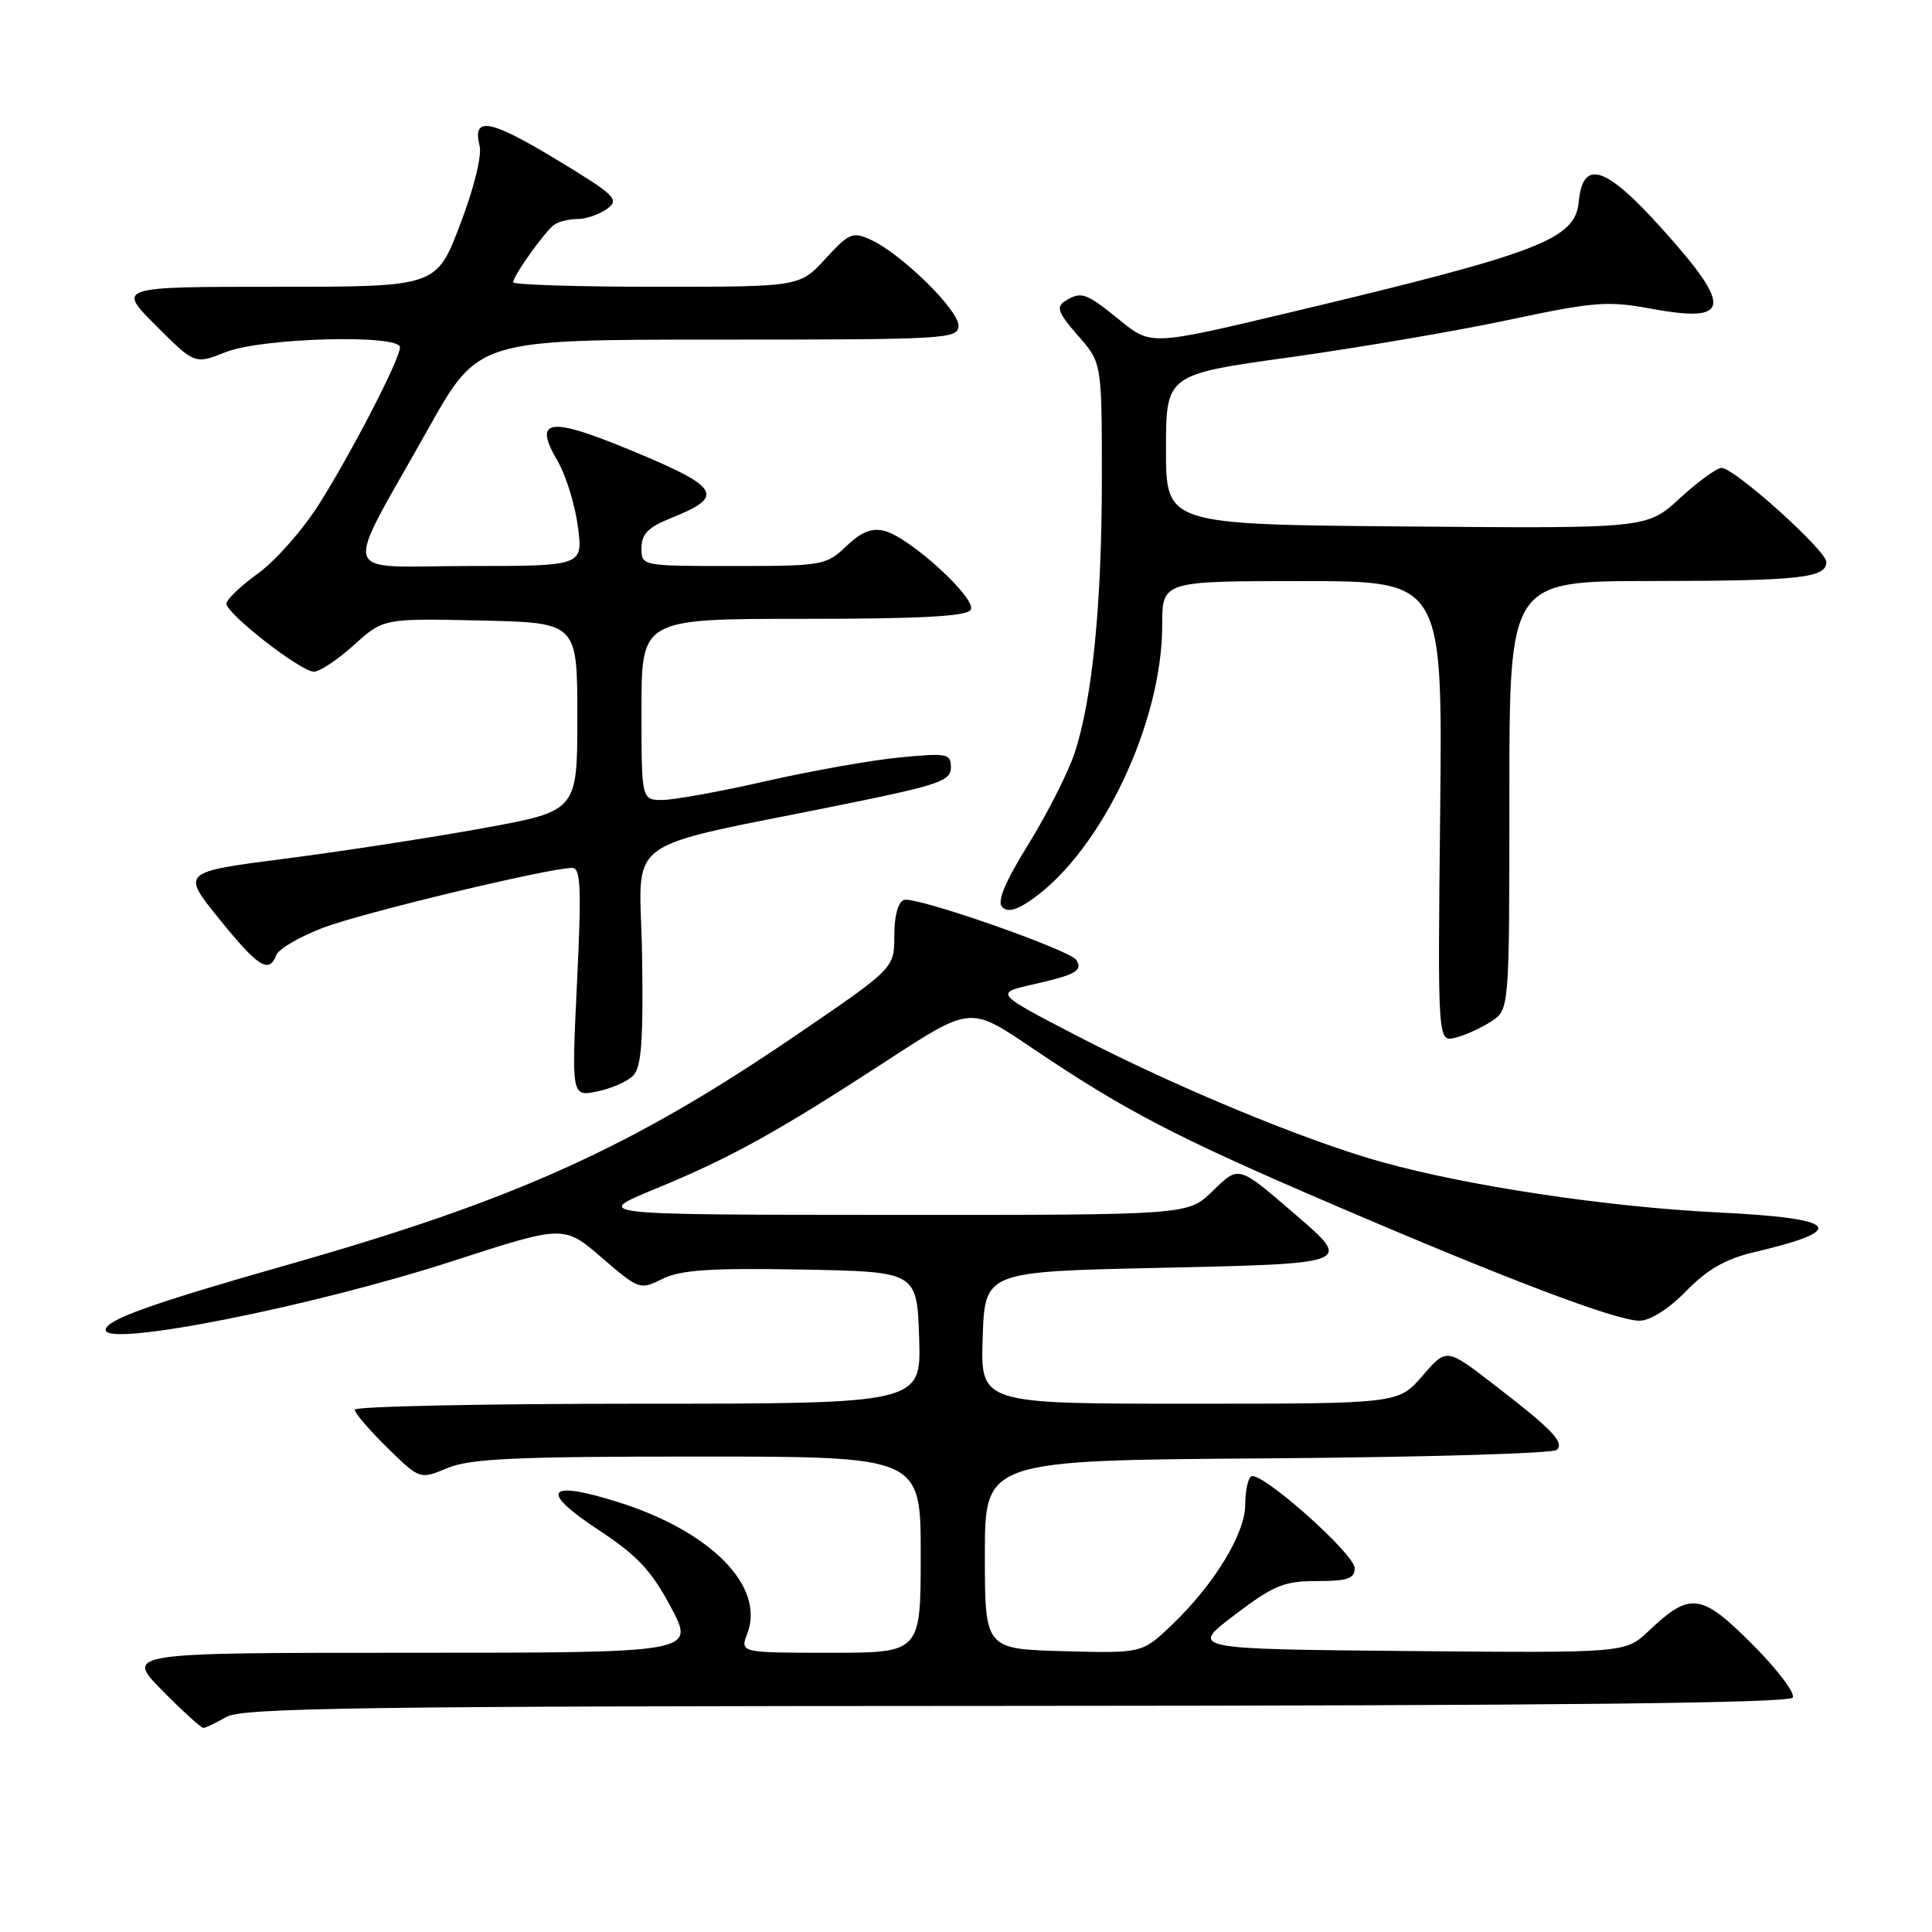 <?xml version="1.0" encoding="UTF-8" standalone="no"?>
<!DOCTYPE svg PUBLIC "-//W3C//DTD SVG 1.1//EN" "http://www.w3.org/Graphics/SVG/1.1/DTD/svg11.dtd" >
<svg xmlns="http://www.w3.org/2000/svg" xmlns:xlink="http://www.w3.org/1999/xlink" version="1.1" viewBox="0 0 256 256">
 <g >
 <path fill="currentColor"
d=" M 30.00 227.50 C 32.12 226.29 47.99 226.07 134.69 226.04 C 205.71 226.01 237.08 225.68 237.54 224.94 C 237.90 224.35 235.48 221.16 232.17 217.85 C 225.39 211.07 223.96 210.89 218.44 216.13 C 215.37 219.03 215.37 219.03 186.51 218.77 C 157.65 218.50 157.65 218.50 163.58 214.00 C 168.77 210.06 170.12 209.50 174.50 209.50 C 178.55 209.50 179.50 209.18 179.50 207.79 C 179.50 205.90 167.05 194.85 165.79 195.63 C 165.36 195.90 165.00 197.58 165.00 199.36 C 165.00 203.20 160.91 209.92 155.30 215.29 C 151.34 219.07 151.34 219.07 140.92 218.79 C 130.50 218.50 130.50 218.50 130.50 206.00 C 130.50 193.50 130.50 193.50 167.96 193.24 C 188.57 193.09 205.81 192.59 206.28 192.12 C 207.31 191.09 205.72 189.44 197.78 183.33 C 191.66 178.62 191.66 178.62 188.48 182.31 C 185.29 186.00 185.29 186.00 157.61 186.00 C 129.92 186.00 129.92 186.00 130.21 177.25 C 130.50 168.50 130.50 168.50 153.50 168.00 C 179.23 167.44 179.20 167.45 171.76 161.03 C 163.97 154.32 164.22 154.39 160.62 157.88 C 157.40 161.00 157.40 161.00 117.95 160.98 C 78.50 160.96 78.50 160.96 86.83 157.53 C 96.85 153.41 102.97 150.01 117.54 140.53 C 128.57 133.34 128.57 133.34 136.54 138.72 C 148.95 147.11 155.64 150.60 176.32 159.48 C 199.70 169.53 214.13 175.00 217.25 175.00 C 218.66 175.00 221.13 173.43 223.43 171.07 C 226.23 168.20 228.67 166.81 232.39 165.93 C 245.06 162.96 243.73 161.44 227.75 160.66 C 213.09 159.95 194.48 157.16 183.04 153.96 C 172.90 151.13 155.76 144.02 142.64 137.22 C 131.79 131.59 131.79 131.59 136.93 130.43 C 142.52 129.17 143.50 128.62 142.63 127.21 C 141.81 125.88 121.32 118.73 119.79 119.24 C 119.00 119.50 118.50 121.35 118.50 123.98 C 118.50 128.30 118.50 128.30 105.50 137.16 C 83.62 152.09 68.23 159.03 38.01 167.62 C 20.02 172.74 14.00 174.89 14.00 176.23 C 14.00 178.56 41.43 173.12 59.98 167.10 C 74.72 162.32 74.72 162.32 79.74 166.65 C 84.67 170.90 84.81 170.94 87.78 169.46 C 90.17 168.27 94.05 168.01 106.16 168.22 C 121.50 168.50 121.50 168.50 121.79 177.25 C 122.08 186.00 122.08 186.00 84.54 186.00 C 63.89 186.00 47.00 186.36 47.00 186.79 C 47.00 187.23 48.94 189.49 51.31 191.82 C 55.63 196.05 55.63 196.05 59.28 194.53 C 62.28 193.27 68.25 193.00 92.47 193.00 C 122.00 193.00 122.00 193.00 122.00 206.00 C 122.00 219.00 122.00 219.00 110.02 219.00 C 98.05 219.00 98.05 219.00 99.03 216.42 C 101.39 210.22 94.23 202.93 81.98 199.06 C 72.40 196.04 71.36 197.50 79.34 202.75 C 84.43 206.09 86.31 208.10 88.89 212.95 C 92.12 219.00 92.12 219.00 54.35 219.00 C 16.58 219.00 16.58 219.00 21.50 224.00 C 24.21 226.75 26.67 228.98 26.96 228.96 C 27.26 228.95 28.62 228.29 30.00 227.50 Z  M 83.88 142.54 C 84.99 141.44 85.25 138.00 85.08 126.65 C 84.84 110.26 81.40 112.78 112.75 106.39 C 124.40 104.01 126.00 103.44 126.00 101.70 C 126.00 99.85 125.53 99.76 119.25 100.36 C 115.54 100.71 107.56 102.13 101.52 103.50 C 95.48 104.88 89.29 106.00 87.77 106.00 C 85.00 106.00 85.00 106.00 85.00 94.00 C 85.00 82.00 85.00 82.00 106.44 82.00 C 121.93 82.00 128.09 81.67 128.62 80.81 C 129.50 79.37 120.58 71.20 117.18 70.34 C 115.52 69.92 114.10 70.49 112.13 72.38 C 109.48 74.91 109.00 75.00 97.20 75.00 C 85.00 75.00 85.00 75.00 85.00 72.61 C 85.00 70.76 85.89 69.86 88.91 68.65 C 96.21 65.73 95.48 64.56 83.21 59.51 C 72.69 55.17 70.62 55.53 73.89 61.10 C 74.98 62.97 76.19 66.86 76.57 69.75 C 77.26 75.00 77.26 75.00 62.10 75.00 C 44.62 75.00 45.28 77.27 56.78 56.75 C 63.38 45.00 63.38 45.00 95.19 45.00 C 125.61 45.00 127.00 44.92 127.00 43.13 C 127.00 41.03 119.40 33.60 115.39 31.77 C 112.99 30.67 112.50 30.88 109.37 34.29 C 105.97 38.00 105.97 38.00 86.99 38.00 C 76.54 38.00 68.00 37.73 68.00 37.40 C 68.00 36.54 72.22 30.63 73.45 29.77 C 74.03 29.36 75.43 29.02 76.56 29.02 C 77.69 29.01 79.44 28.40 80.46 27.66 C 82.13 26.43 81.54 25.86 73.65 21.09 C 64.86 15.78 62.56 15.38 63.55 19.34 C 63.87 20.62 62.79 25.00 60.96 29.78 C 57.82 38.00 57.82 38.00 36.67 38.00 C 15.52 38.00 15.52 38.00 20.67 43.15 C 25.81 48.29 25.81 48.29 29.93 46.65 C 34.64 44.76 53.00 44.27 53.00 46.02 C 53.00 47.57 46.59 59.99 42.24 66.86 C 40.14 70.19 36.52 74.29 34.21 75.97 C 31.89 77.64 30.00 79.45 30.00 79.98 C 30.00 81.33 39.86 89.00 41.59 89.00 C 42.36 89.00 44.75 87.41 46.90 85.47 C 50.81 81.94 50.81 81.94 63.66 82.22 C 76.50 82.50 76.50 82.50 76.50 94.99 C 76.50 107.47 76.50 107.47 64.00 109.74 C 57.12 110.99 45.32 112.81 37.76 113.78 C 24.02 115.55 24.02 115.55 29.06 121.78 C 34.24 128.18 35.65 129.07 36.62 126.54 C 36.93 125.73 39.73 124.11 42.84 122.92 C 48.10 120.93 72.77 115.00 75.83 115.00 C 76.95 115.00 77.06 117.69 76.46 130.15 C 75.73 145.30 75.73 145.30 79.10 144.63 C 80.96 144.26 83.11 143.32 83.88 142.54 Z  M 197.60 135.34 C 200.00 133.77 200.00 133.77 200.00 105.38 C 200.00 77.00 200.00 77.00 218.75 76.99 C 238.46 76.97 242.00 76.59 242.00 74.47 C 242.00 72.94 229.82 62.00 228.12 62.00 C 227.48 62.00 225.00 63.81 222.60 66.01 C 218.25 70.03 218.25 70.03 186.37 69.76 C 154.50 69.50 154.50 69.50 154.50 59.56 C 154.50 49.62 154.50 49.62 171.00 47.33 C 180.07 46.06 193.10 43.84 199.95 42.38 C 211.19 39.99 213.03 39.84 218.75 40.90 C 229.35 42.85 229.65 40.79 220.29 30.38 C 212.73 21.96 209.74 20.99 209.19 26.76 C 208.71 31.74 204.03 33.52 170.63 41.47 C 152.50 45.78 152.50 45.78 148.33 42.39 C 143.85 38.75 143.26 38.55 141.07 39.93 C 139.92 40.67 140.24 41.51 142.82 44.45 C 146.00 48.07 146.00 48.07 146.00 63.31 C 146.00 80.08 144.75 92.68 142.37 99.84 C 141.51 102.40 138.78 107.80 136.29 111.83 C 133.14 116.92 132.08 119.48 132.80 120.20 C 133.53 120.93 134.76 120.59 136.84 119.11 C 146.02 112.58 154.00 95.70 154.00 82.82 C 154.00 77.00 154.00 77.00 172.58 77.00 C 191.15 77.00 191.15 77.00 190.83 107.55 C 190.50 138.09 190.50 138.09 192.85 137.50 C 194.15 137.18 196.29 136.20 197.60 135.34 Z "/>
</g>
</svg>